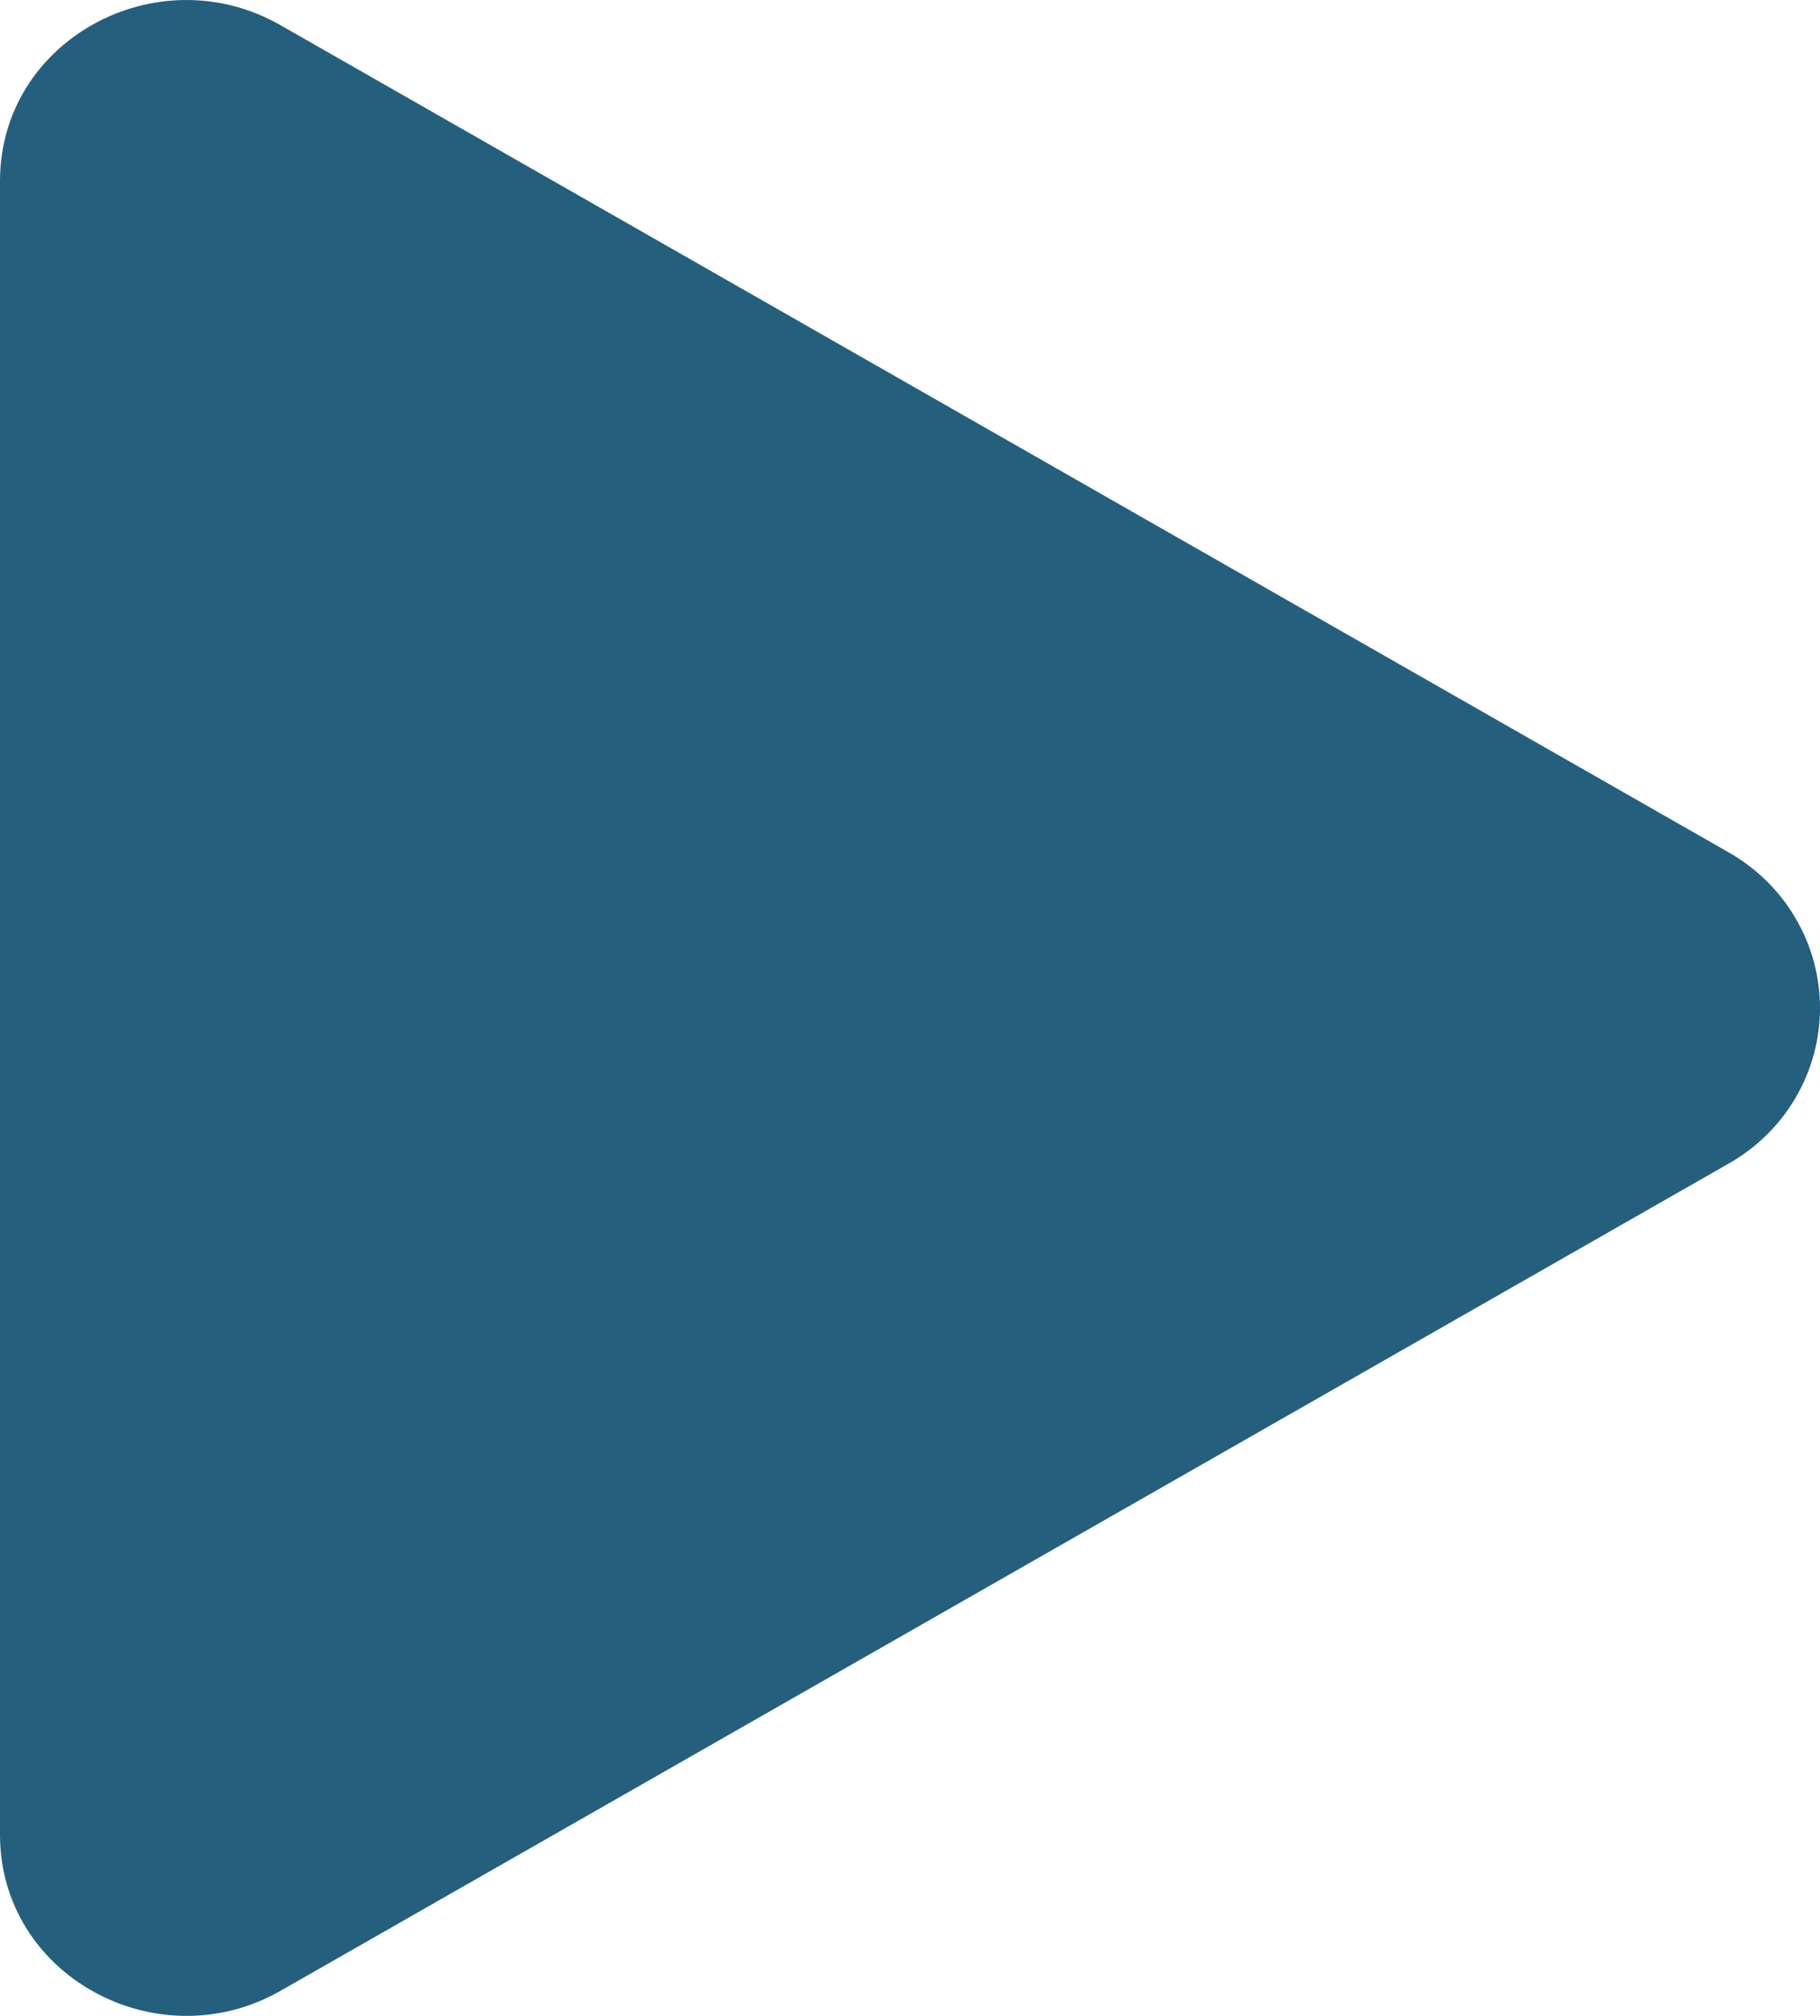 <svg width="28" height="31" viewBox="0 0 28 31" fill="none" xmlns="http://www.w3.org/2000/svg">
<path d="M26.585 17.899L4.315 30.615C2.425 31.692 0 30.387 0 28.214V2.784C0 0.614 2.422 -0.694 4.315 0.387L26.585 13.102C27.015 13.344 27.372 13.693 27.62 14.114C27.869 14.535 28 15.014 28 15.501C28 15.988 27.869 16.466 27.62 16.888C27.372 17.309 27.015 17.658 26.585 17.899Z" fill="#255F7E"/>
</svg>
